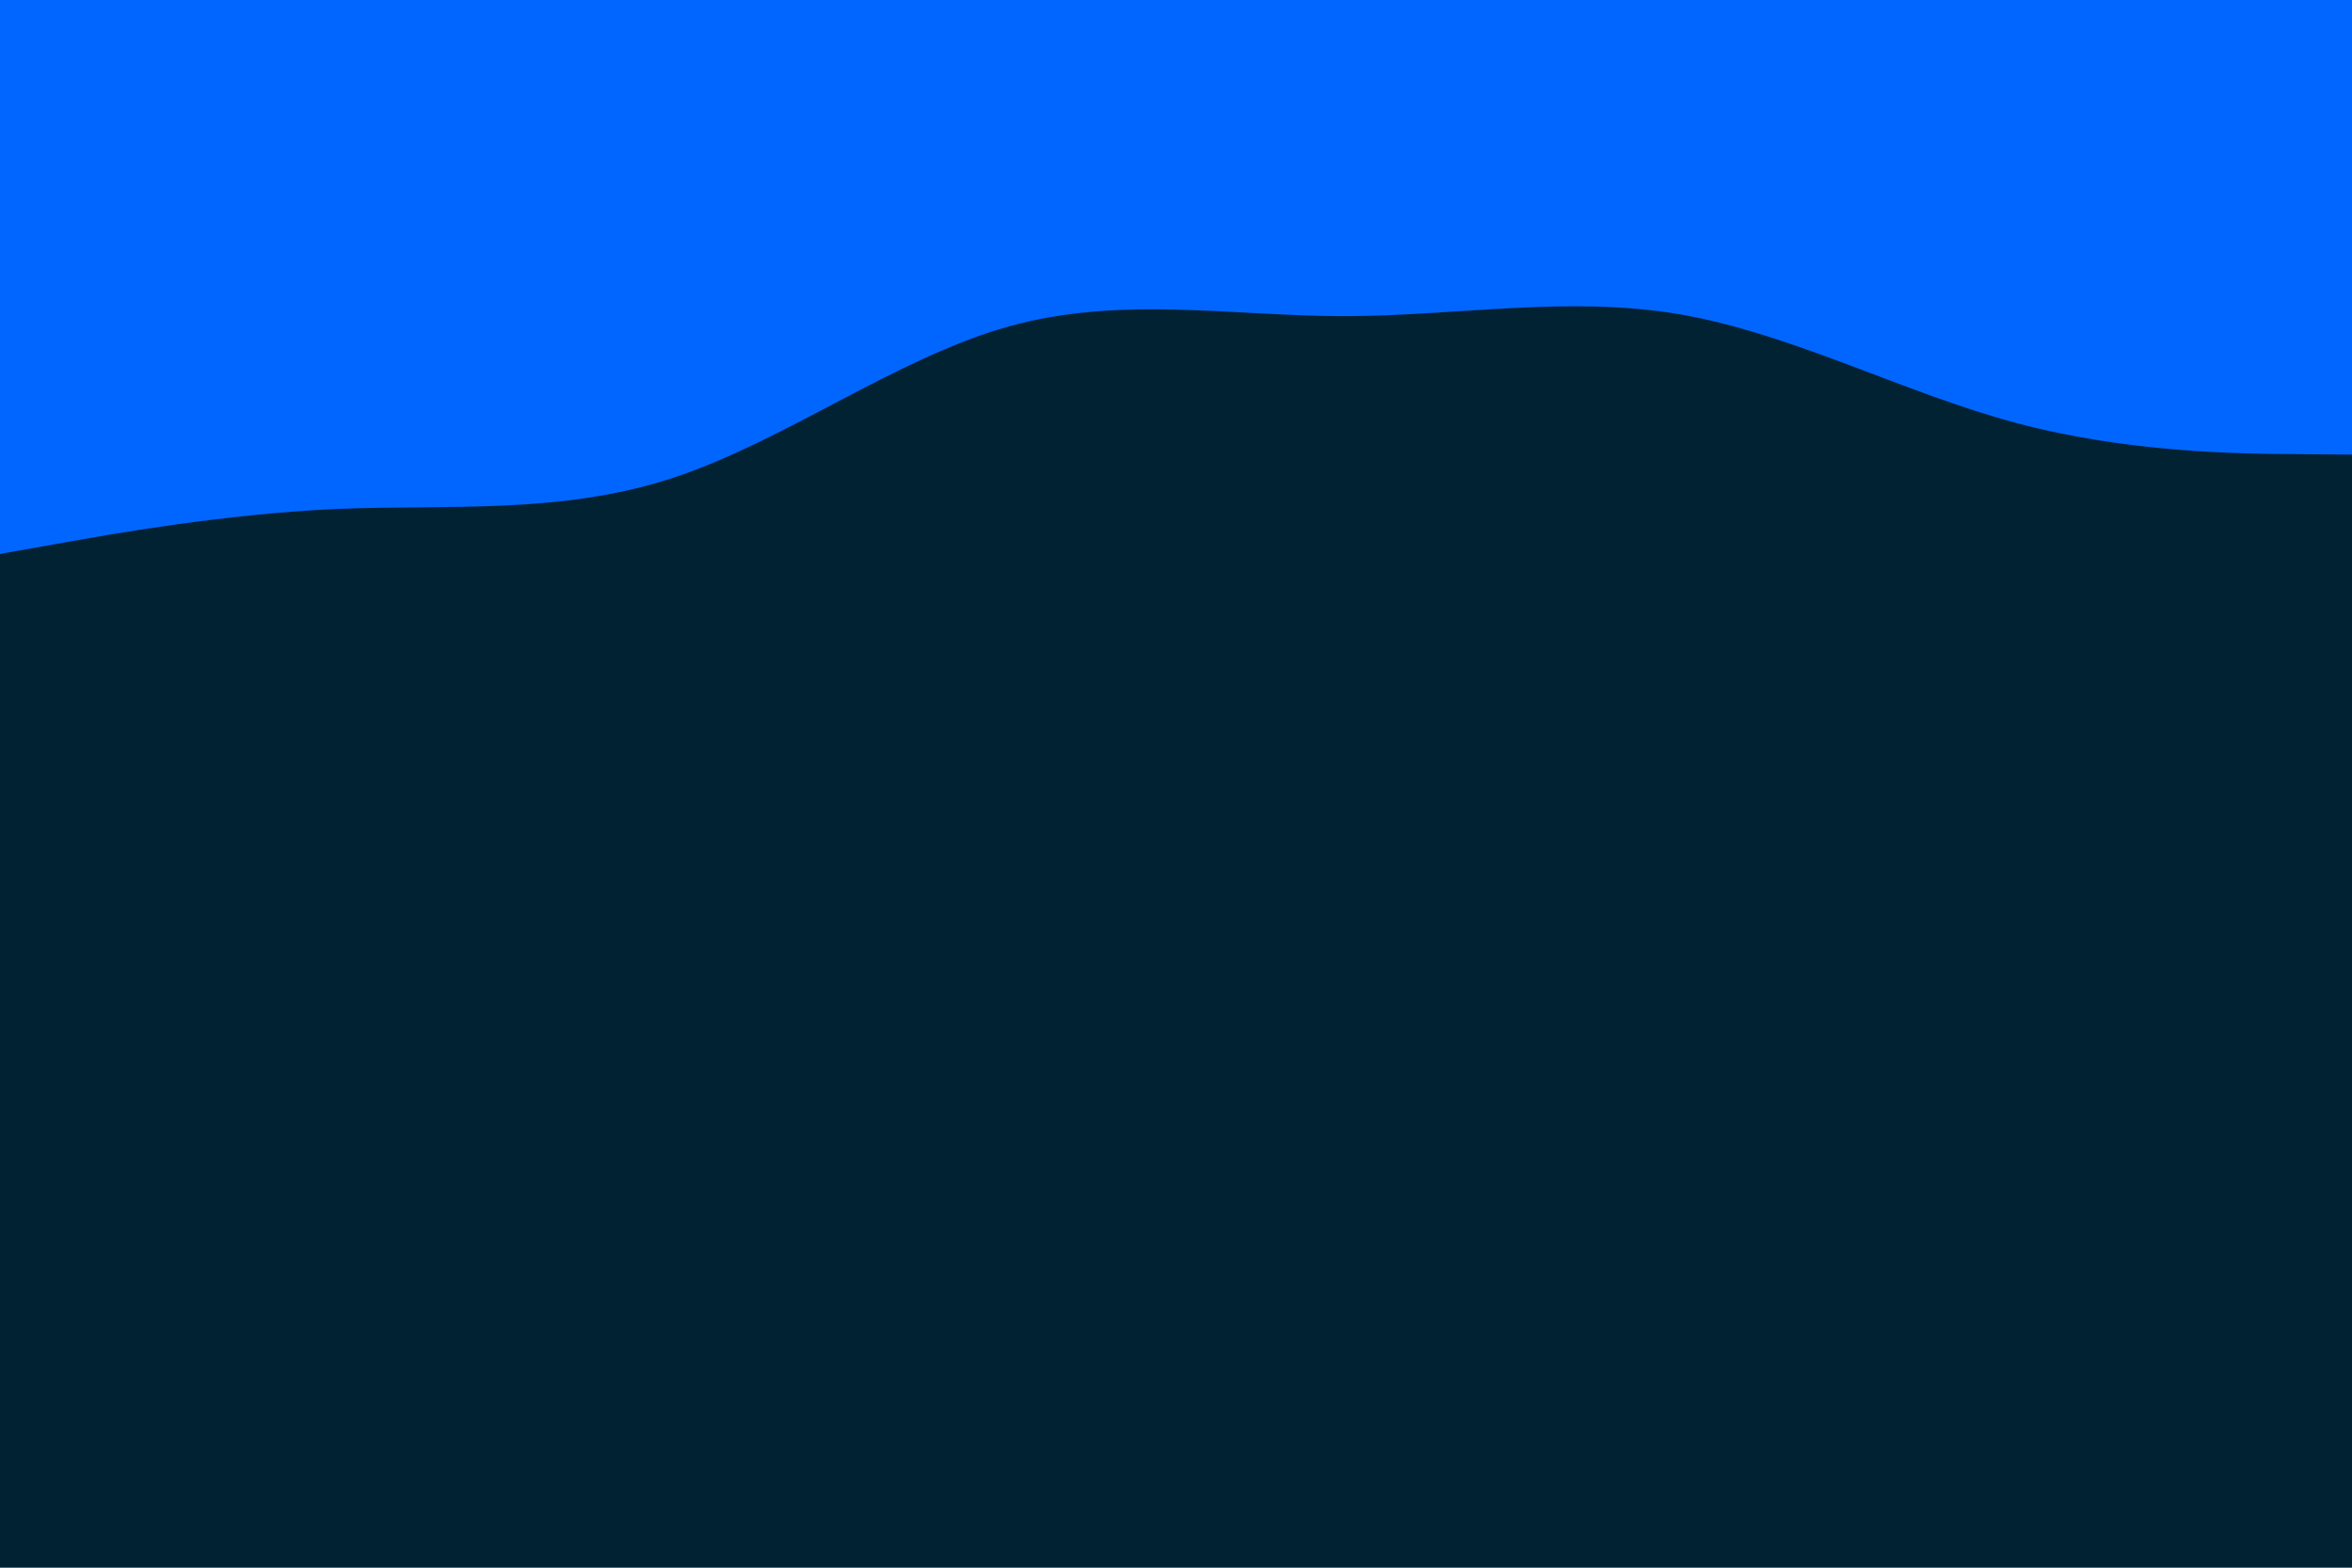 <svg id="visual" viewBox="0 0 900 600" width="900" height="600" xmlns="http://www.w3.org/2000/svg" xmlns:xlink="http://www.w3.org/1999/xlink" version="1.1"><rect x="0" y="0" width="900" height="600" fill="#002233"></rect><path d="M0 212L21.5 208.2C43 204.3 86 196.7 128.8 194.8C171.7 193 214.3 197 257.2 183C300 169 343 137 385.8 125C428.7 113 471.3 121 514.2 121C557 121 600 113 642.8 120.3C685.7 127.7 728.3 150.3 771.2 161.8C814 173.3 857 173.7 878.5 173.8L900 174L900 0L878.5 0C857 0 814 0 771.2 0C728.3 0 685.7 0 642.8 0C600 0 557 0 514.2 0C471.3 0 428.7 0 385.8 0C343 0 300 0 257.2 0C214.3 0 171.7 0 128.8 0C86 0 43 0 21.5 0L0 0Z" fill="#0066FF" stroke-linecap="round" stroke-linejoin="miter"></path></svg>